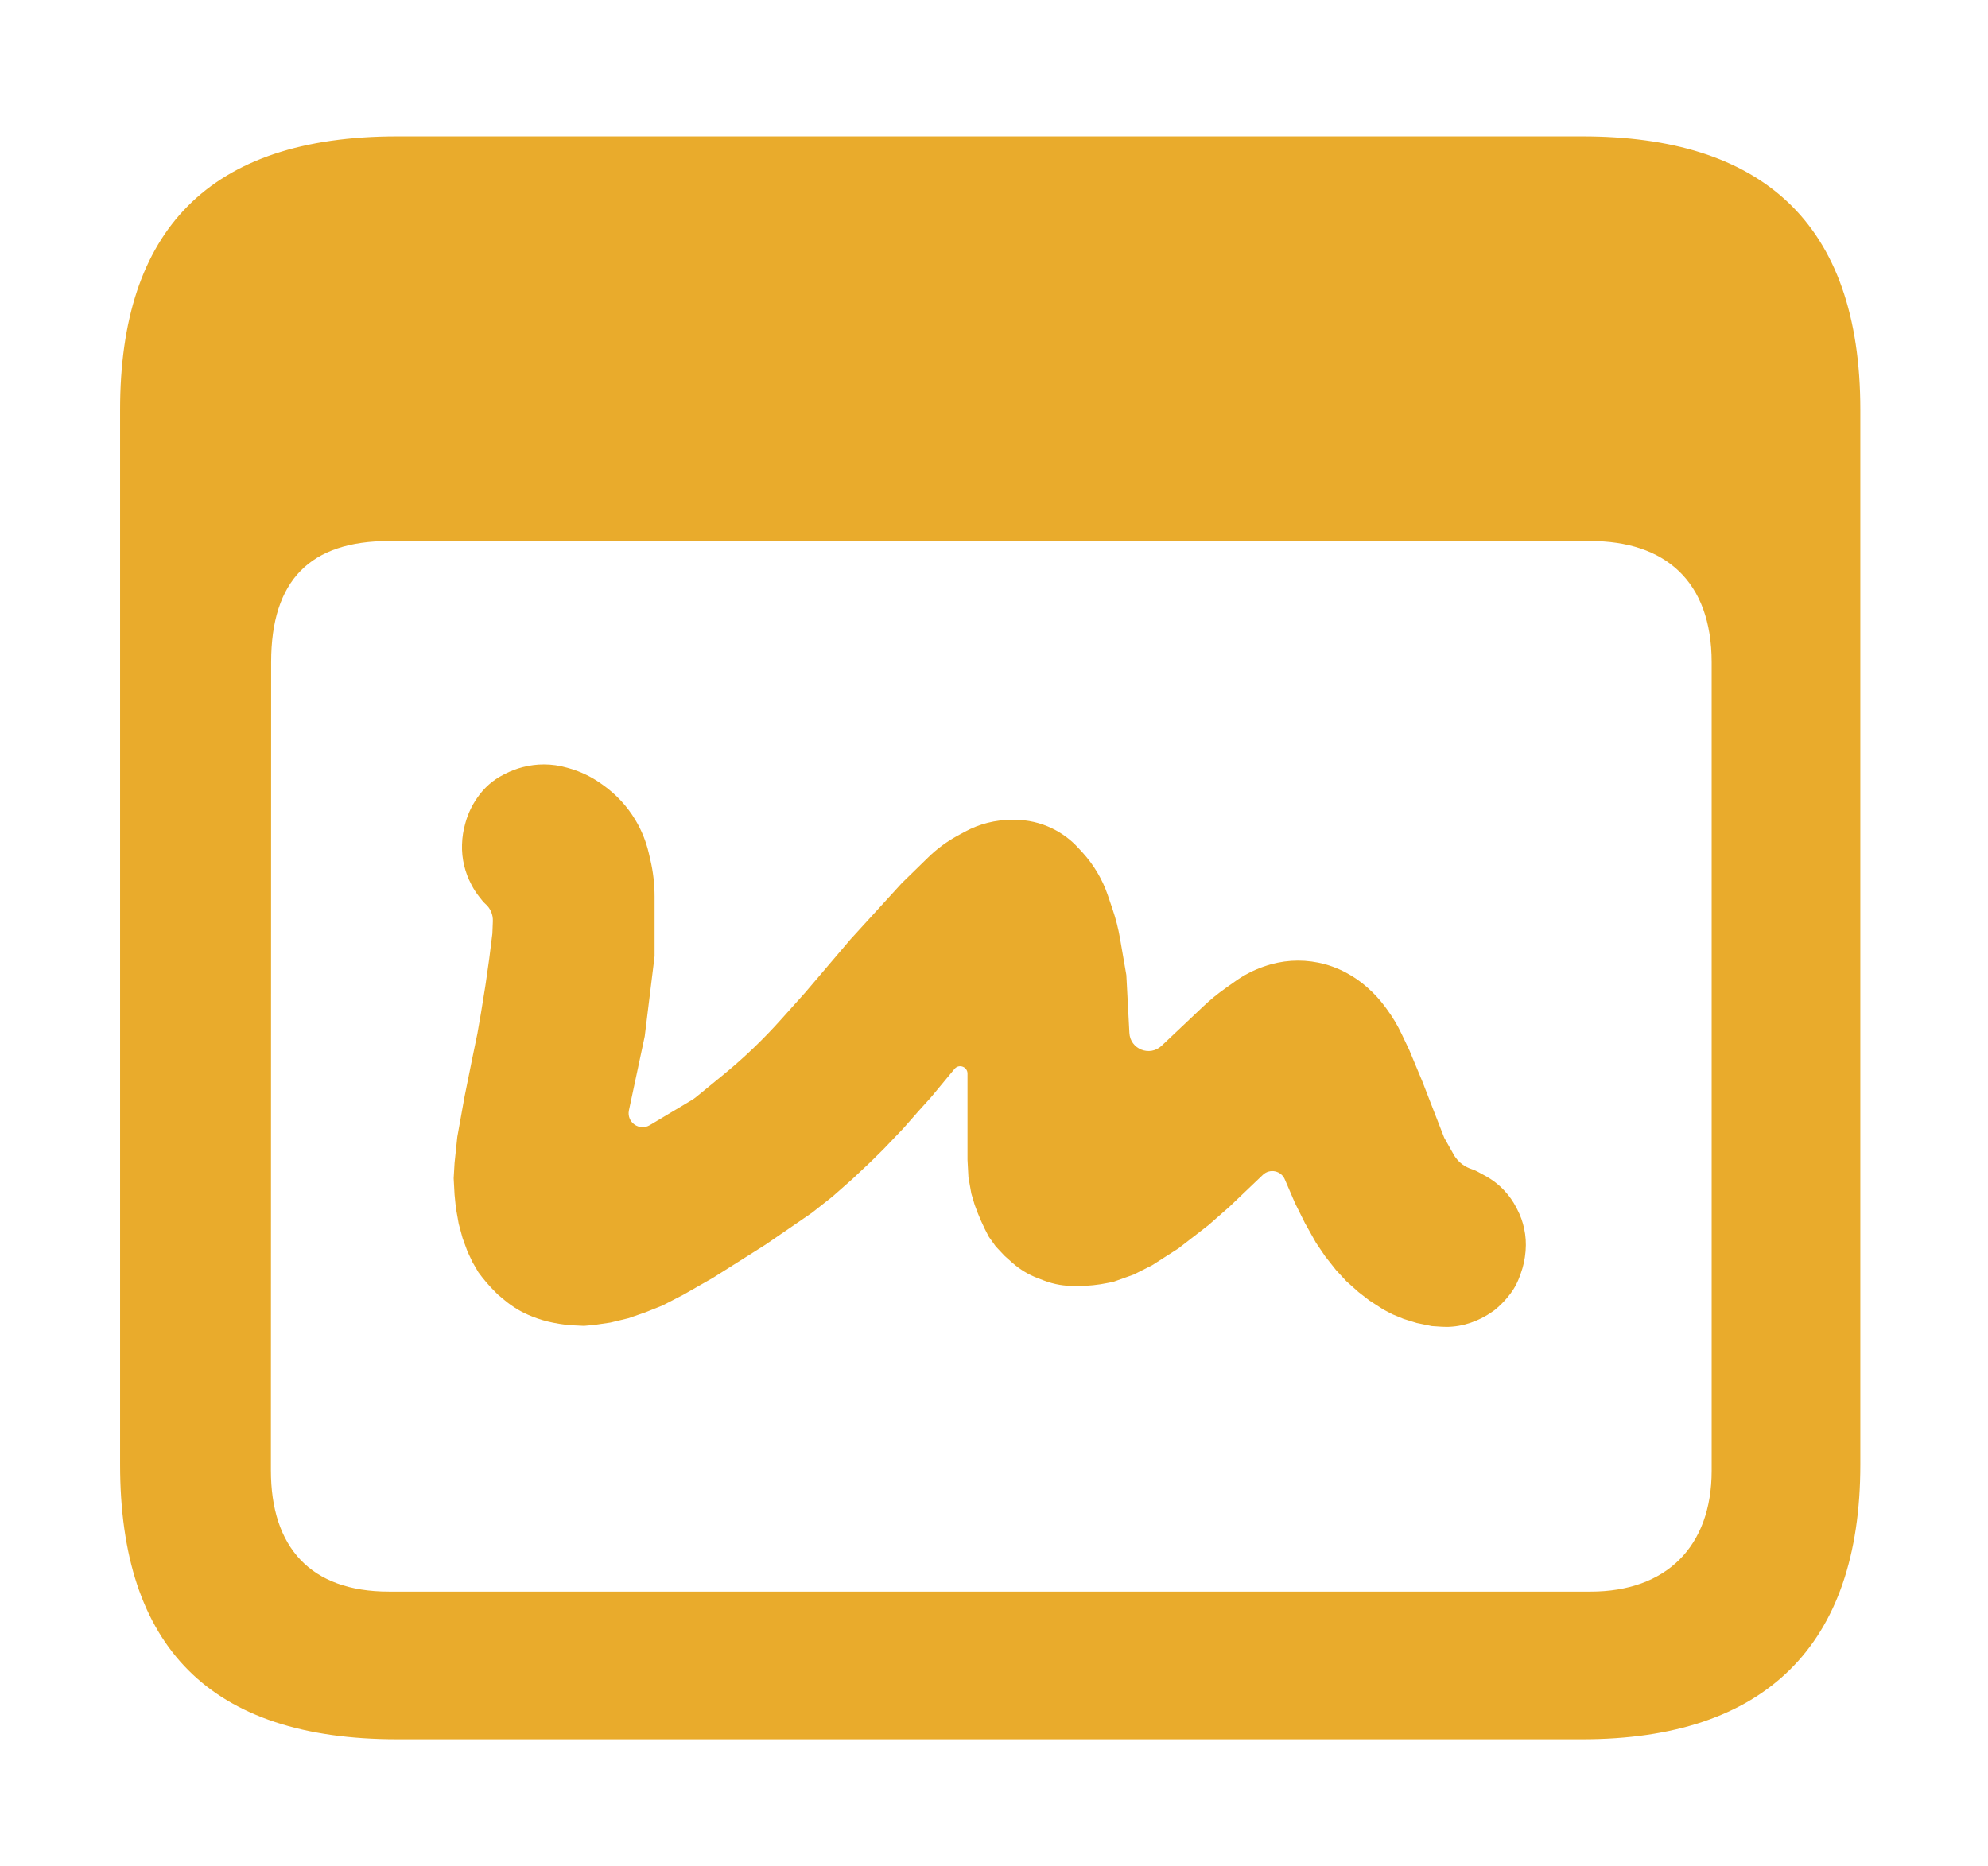 <svg width="49" height="46" viewBox="0 0 49 46" fill="none" xmlns="http://www.w3.org/2000/svg">
<path fill-rule="evenodd" clip-rule="evenodd" d="M9.789 3.362H39C43.395 3.362 45.853 5.459 45.853 10.101V36.107C45.853 40.568 43.5 42.877 39 42.877H9.789C5.18 42.877 2.96 40.603 2.96 36.107V10.101C2.96 5.685 5.145 3.362 9.789 3.362ZM9.587 13.338C7.652 13.338 6.683 14.3 6.683 16.325C6.683 18.35 6.677 34.349 6.677 36.245C6.677 38.14 7.648 39.236 9.586 39.236H39.206C41.056 39.236 42.189 38.14 42.189 36.253V16.33C42.189 14.314 41.027 13.338 39.197 13.338H9.587Z" fill="#E9AB2C"/>
<path d="M13.405 18.845C13.599 18.845 13.791 18.872 13.976 18.926L14.045 18.946C14.315 19.024 14.57 19.146 14.8 19.308L14.857 19.348C15.185 19.579 15.46 19.876 15.665 20.221V20.221C15.815 20.472 15.924 20.745 15.991 21.029L16.031 21.202C16.1 21.498 16.134 21.801 16.134 22.105V23.574L15.891 25.548L15.501 27.377V27.377C15.444 27.669 15.76 27.89 16.015 27.738L17.053 27.118C17.091 27.095 17.126 27.07 17.16 27.042L17.838 26.487C18.343 26.073 18.815 25.621 19.25 25.134L19.84 24.476L20.961 23.159L22.229 21.77L22.882 21.133C23.095 20.925 23.337 20.747 23.599 20.604L23.785 20.503C24.139 20.311 24.536 20.21 24.94 20.21H25.007C25.328 20.21 25.645 20.282 25.934 20.423V20.423C26.176 20.54 26.393 20.701 26.574 20.899L26.683 21.017C26.96 21.321 27.172 21.678 27.305 22.068L27.424 22.419C27.503 22.652 27.564 22.891 27.606 23.134L27.762 24.037L27.837 25.461V25.461C27.855 25.863 28.338 26.058 28.631 25.781L28.921 25.507L29.665 24.804C29.835 24.643 30.017 24.495 30.208 24.36L30.459 24.182C30.667 24.035 30.895 23.918 31.135 23.833L31.166 23.823C31.378 23.748 31.6 23.703 31.825 23.687V23.687C32.048 23.672 32.273 23.687 32.492 23.731V23.731C32.727 23.779 32.955 23.86 33.167 23.973L33.182 23.981C33.365 24.078 33.537 24.197 33.692 24.335L33.719 24.359C33.872 24.494 34.01 24.645 34.131 24.809L34.18 24.875C34.322 25.068 34.445 25.273 34.547 25.489L34.736 25.887L35.06 26.665L35.329 27.359L35.597 28.048L35.847 28.492L35.871 28.527C35.97 28.667 36.112 28.77 36.275 28.822V28.822C36.323 28.837 36.37 28.857 36.414 28.881L36.609 28.987C36.785 29.083 36.945 29.206 37.081 29.353V29.353C37.197 29.476 37.294 29.615 37.372 29.765L37.397 29.814C37.475 29.963 37.532 30.122 37.567 30.287V30.287C37.606 30.466 37.618 30.651 37.603 30.834L37.601 30.856C37.586 31.039 37.547 31.219 37.484 31.392L37.453 31.477C37.413 31.587 37.361 31.693 37.298 31.792V31.792C37.255 31.859 37.208 31.922 37.156 31.983L37.129 32.015C37.042 32.116 36.946 32.209 36.843 32.293L36.829 32.304L36.752 32.357C36.642 32.432 36.525 32.496 36.403 32.548L36.394 32.553C36.3 32.593 36.203 32.626 36.104 32.652L36.089 32.655C35.996 32.679 35.902 32.695 35.807 32.703V32.703C35.717 32.712 35.627 32.713 35.537 32.707L35.292 32.691L34.919 32.614L34.599 32.515L34.318 32.399L34.094 32.281L33.752 32.06L33.485 31.853L33.182 31.582L32.929 31.308L32.662 30.97L32.436 30.636L32.162 30.147L31.919 29.658L31.673 29.086V29.086C31.588 28.862 31.302 28.797 31.128 28.962L30.305 29.747L29.788 30.201L29.048 30.774L28.398 31.191L27.945 31.42L27.444 31.599L27.301 31.628C27.065 31.677 26.825 31.702 26.584 31.702H26.459C26.345 31.702 26.231 31.692 26.119 31.674V31.674C25.984 31.651 25.851 31.614 25.723 31.565L25.568 31.505C25.459 31.463 25.355 31.412 25.255 31.352V31.352C25.146 31.287 25.044 31.211 24.949 31.127L24.76 30.958L24.542 30.726L24.372 30.488V30.488C24.237 30.238 24.122 29.978 24.027 29.71L24.018 29.682L23.942 29.427L23.87 29.023L23.847 28.593V26.466C23.847 26.3 23.643 26.222 23.532 26.345V26.345L22.949 27.048L22.622 27.411L22.264 27.819L21.778 28.328L21.456 28.646L21.003 29.072L20.515 29.502L20.008 29.901L18.866 30.685L17.575 31.5L16.845 31.917L16.33 32.183L15.914 32.349L15.488 32.497L15.044 32.604L14.641 32.663L14.395 32.685L14.162 32.674C13.995 32.666 13.828 32.646 13.664 32.613L13.623 32.605C13.457 32.572 13.294 32.524 13.136 32.462L13.105 32.449C12.988 32.403 12.875 32.349 12.767 32.285V32.285C12.652 32.217 12.542 32.14 12.439 32.054L12.275 31.917L12.207 31.849C12.056 31.699 11.917 31.537 11.791 31.364V31.364L11.648 31.118L11.523 30.853L11.402 30.522L11.307 30.172L11.236 29.773L11.204 29.451L11.182 29.047L11.204 28.671L11.272 28.026L11.451 27.031L11.63 26.144L11.768 25.474L11.858 24.954L11.965 24.291L12.059 23.632L12.136 23.014L12.148 22.708C12.154 22.544 12.085 22.387 11.961 22.281V22.281C11.935 22.258 11.91 22.233 11.889 22.205L11.809 22.104C11.741 22.017 11.68 21.924 11.628 21.826L11.616 21.802C11.539 21.657 11.481 21.503 11.442 21.343V21.343C11.4 21.169 11.382 20.991 11.388 20.813L11.389 20.803C11.394 20.637 11.42 20.472 11.465 20.312L11.479 20.262C11.538 20.057 11.629 19.863 11.75 19.687L11.767 19.662C11.849 19.542 11.945 19.434 12.054 19.338V19.338C12.159 19.246 12.275 19.167 12.4 19.103L12.447 19.079C12.586 19.007 12.733 18.951 12.884 18.912L12.892 18.91C13.06 18.867 13.232 18.845 13.405 18.845V18.845Z" fill="#E9AB2C"/>
</svg>
